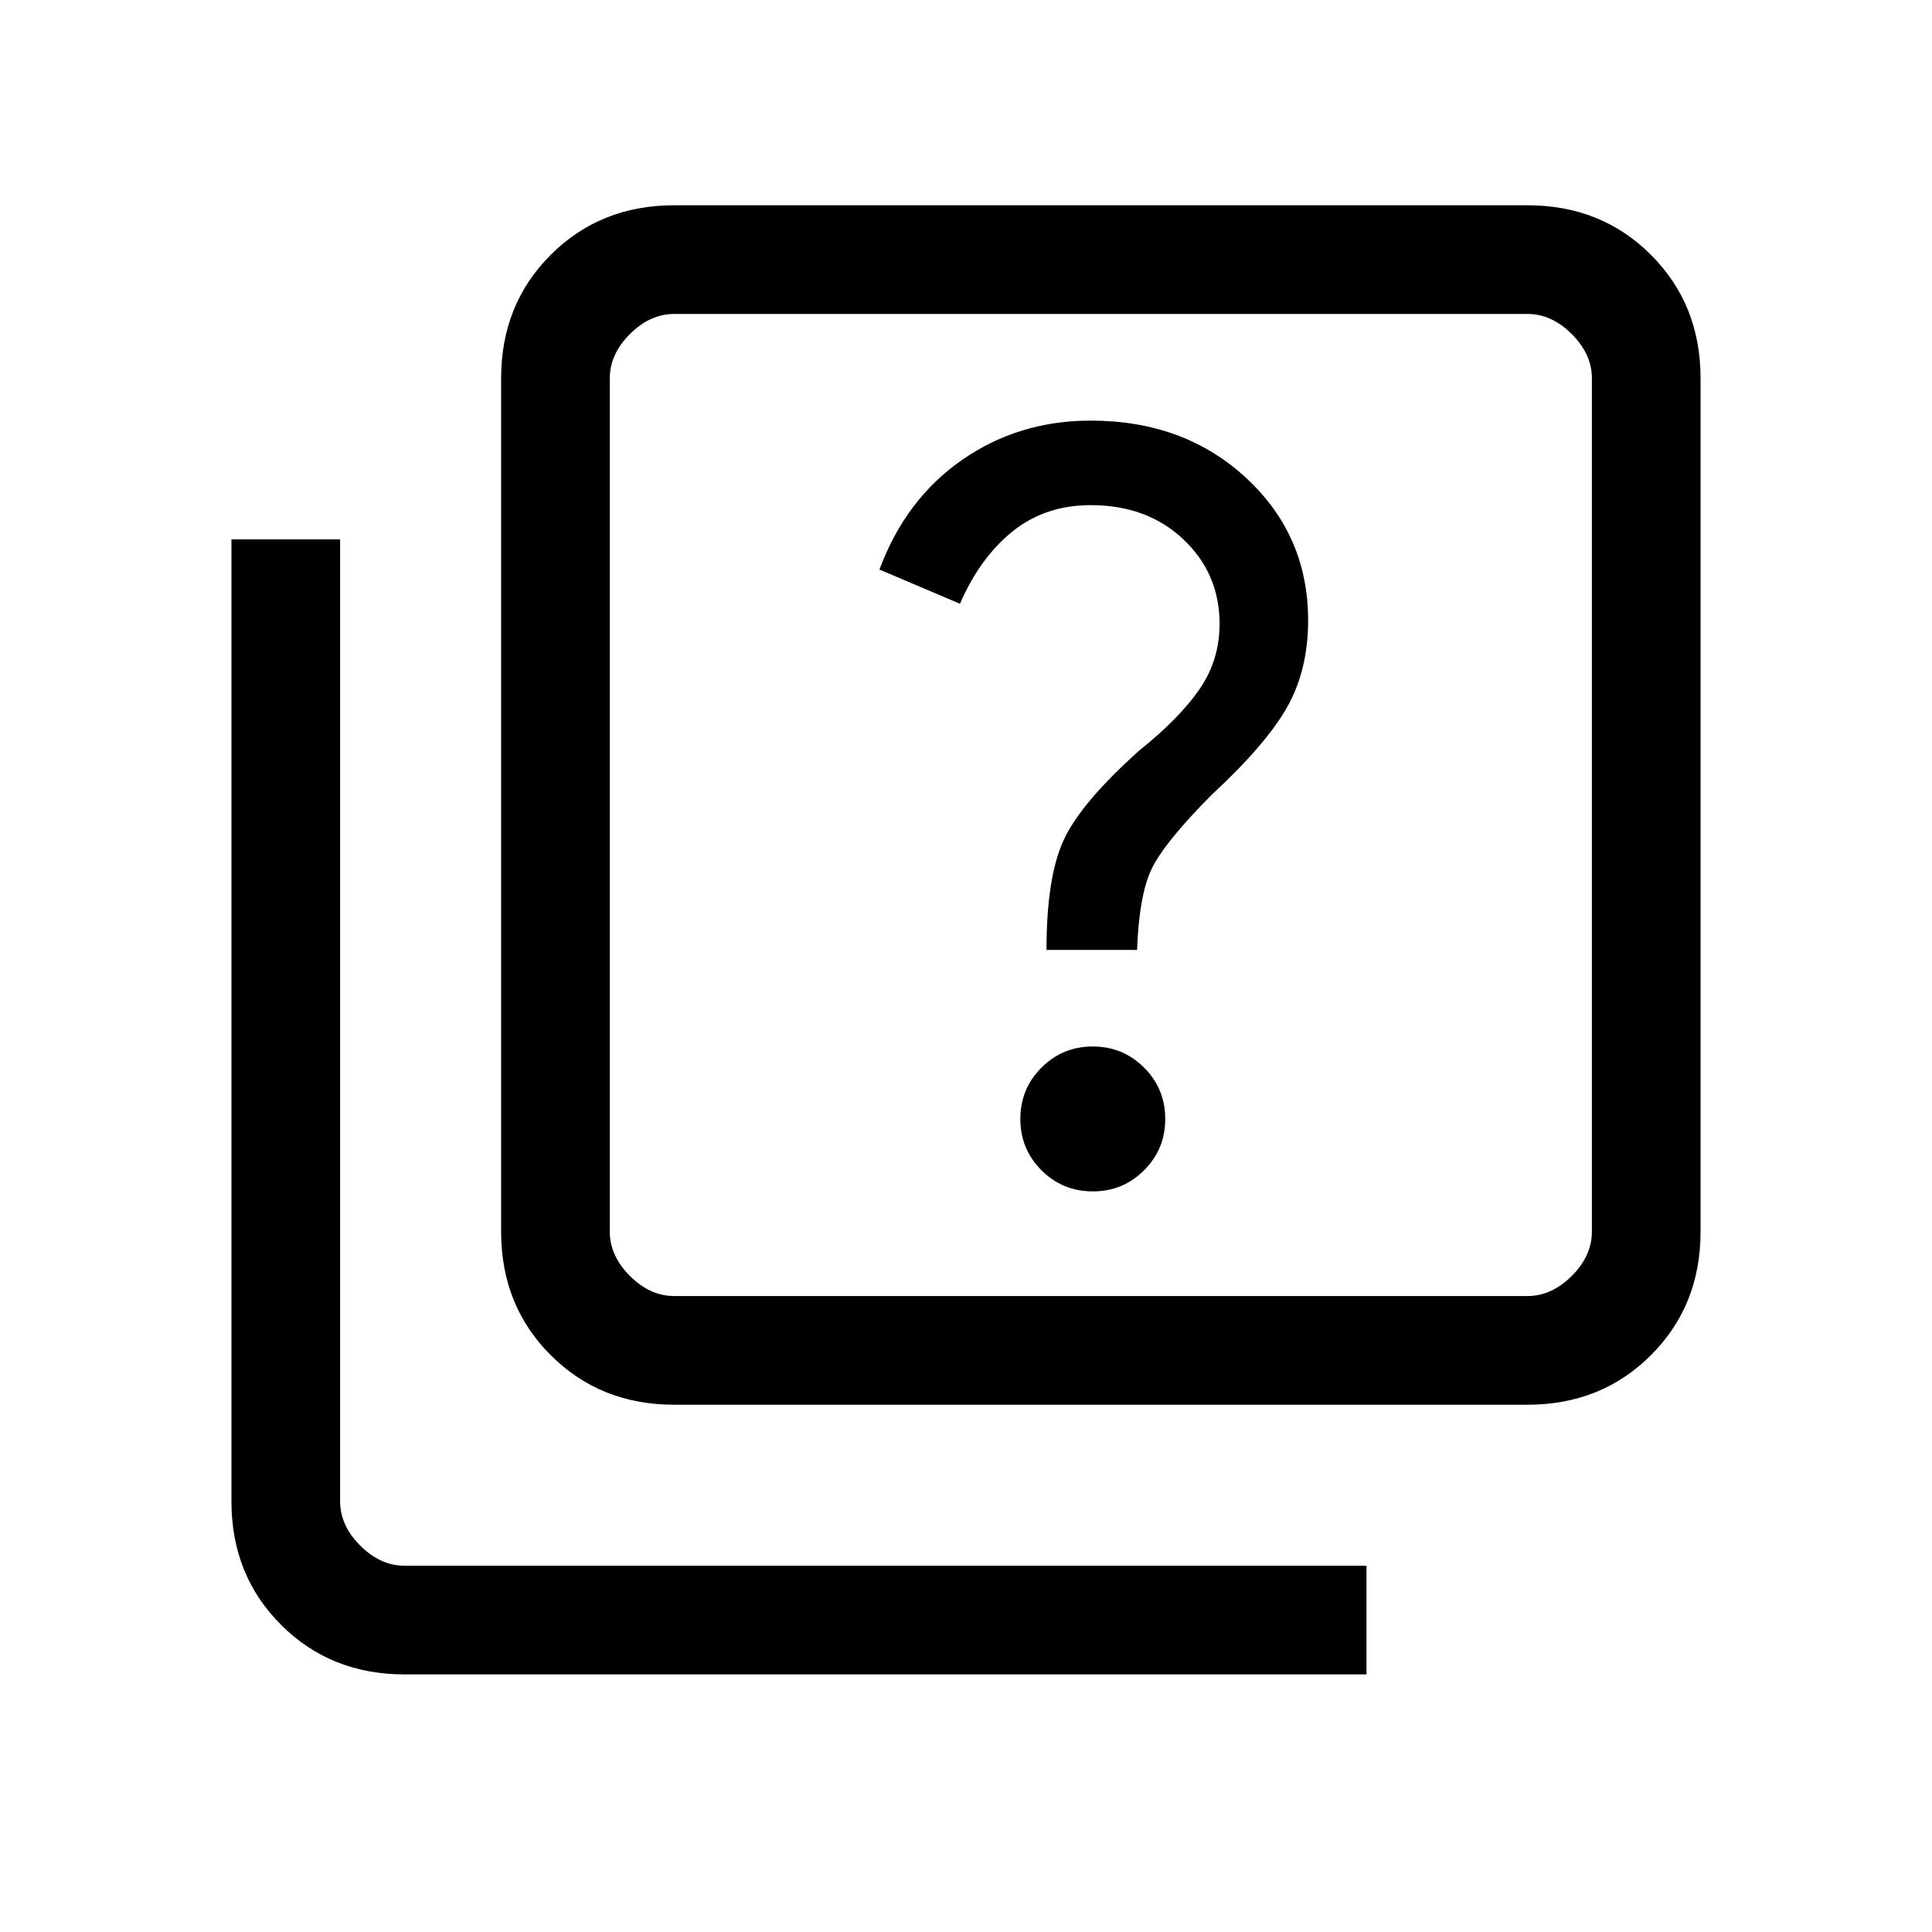 <svg xmlns="http://www.w3.org/2000/svg" height="24" viewBox="0 -960 960 960" width="24"><path d="M543-368q15 0 25.5-10.5T579-404q0-15-10.5-25.5T543-440q-15 0-25.5 10.5T507-404q0 15 10.5 25.5T543-368Zm-23-120h45q1-27 7.15-40.05Q578.29-541.1 602-565q27-25 37.5-43.5t10.5-43.27q0-42.19-30.76-70.71Q588.47-751 542-751q-35.82 0-63.91 19.5Q450-712 437-677l40 17q10-23 26.2-36 16.19-13 38.8-13 28 0 46 17t18 42q0 18-10 32.5T566-587q-29 26-37.5 44.5T520-488ZM335-262q-36.73 0-61.36-24.64Q249-311.27 249-348v-424q0-36.72 24.64-61.36Q298.27-858 335-858h424q36.72 0 61.36 24.64T845-772v424q0 36.73-24.64 61.36Q795.72-262 759-262H335Zm0-54h424q12 0 22-10t10-22v-424q0-12-10-22t-22-10H335q-12 0-22 10t-10 22v424q0 12 10 22t22 10ZM201-128q-36.73 0-61.36-24.64Q115-177.27 115-214v-478h54v478q0 12 10 22t22 10h478v54H201Zm102-676v488-488Z"/></svg>